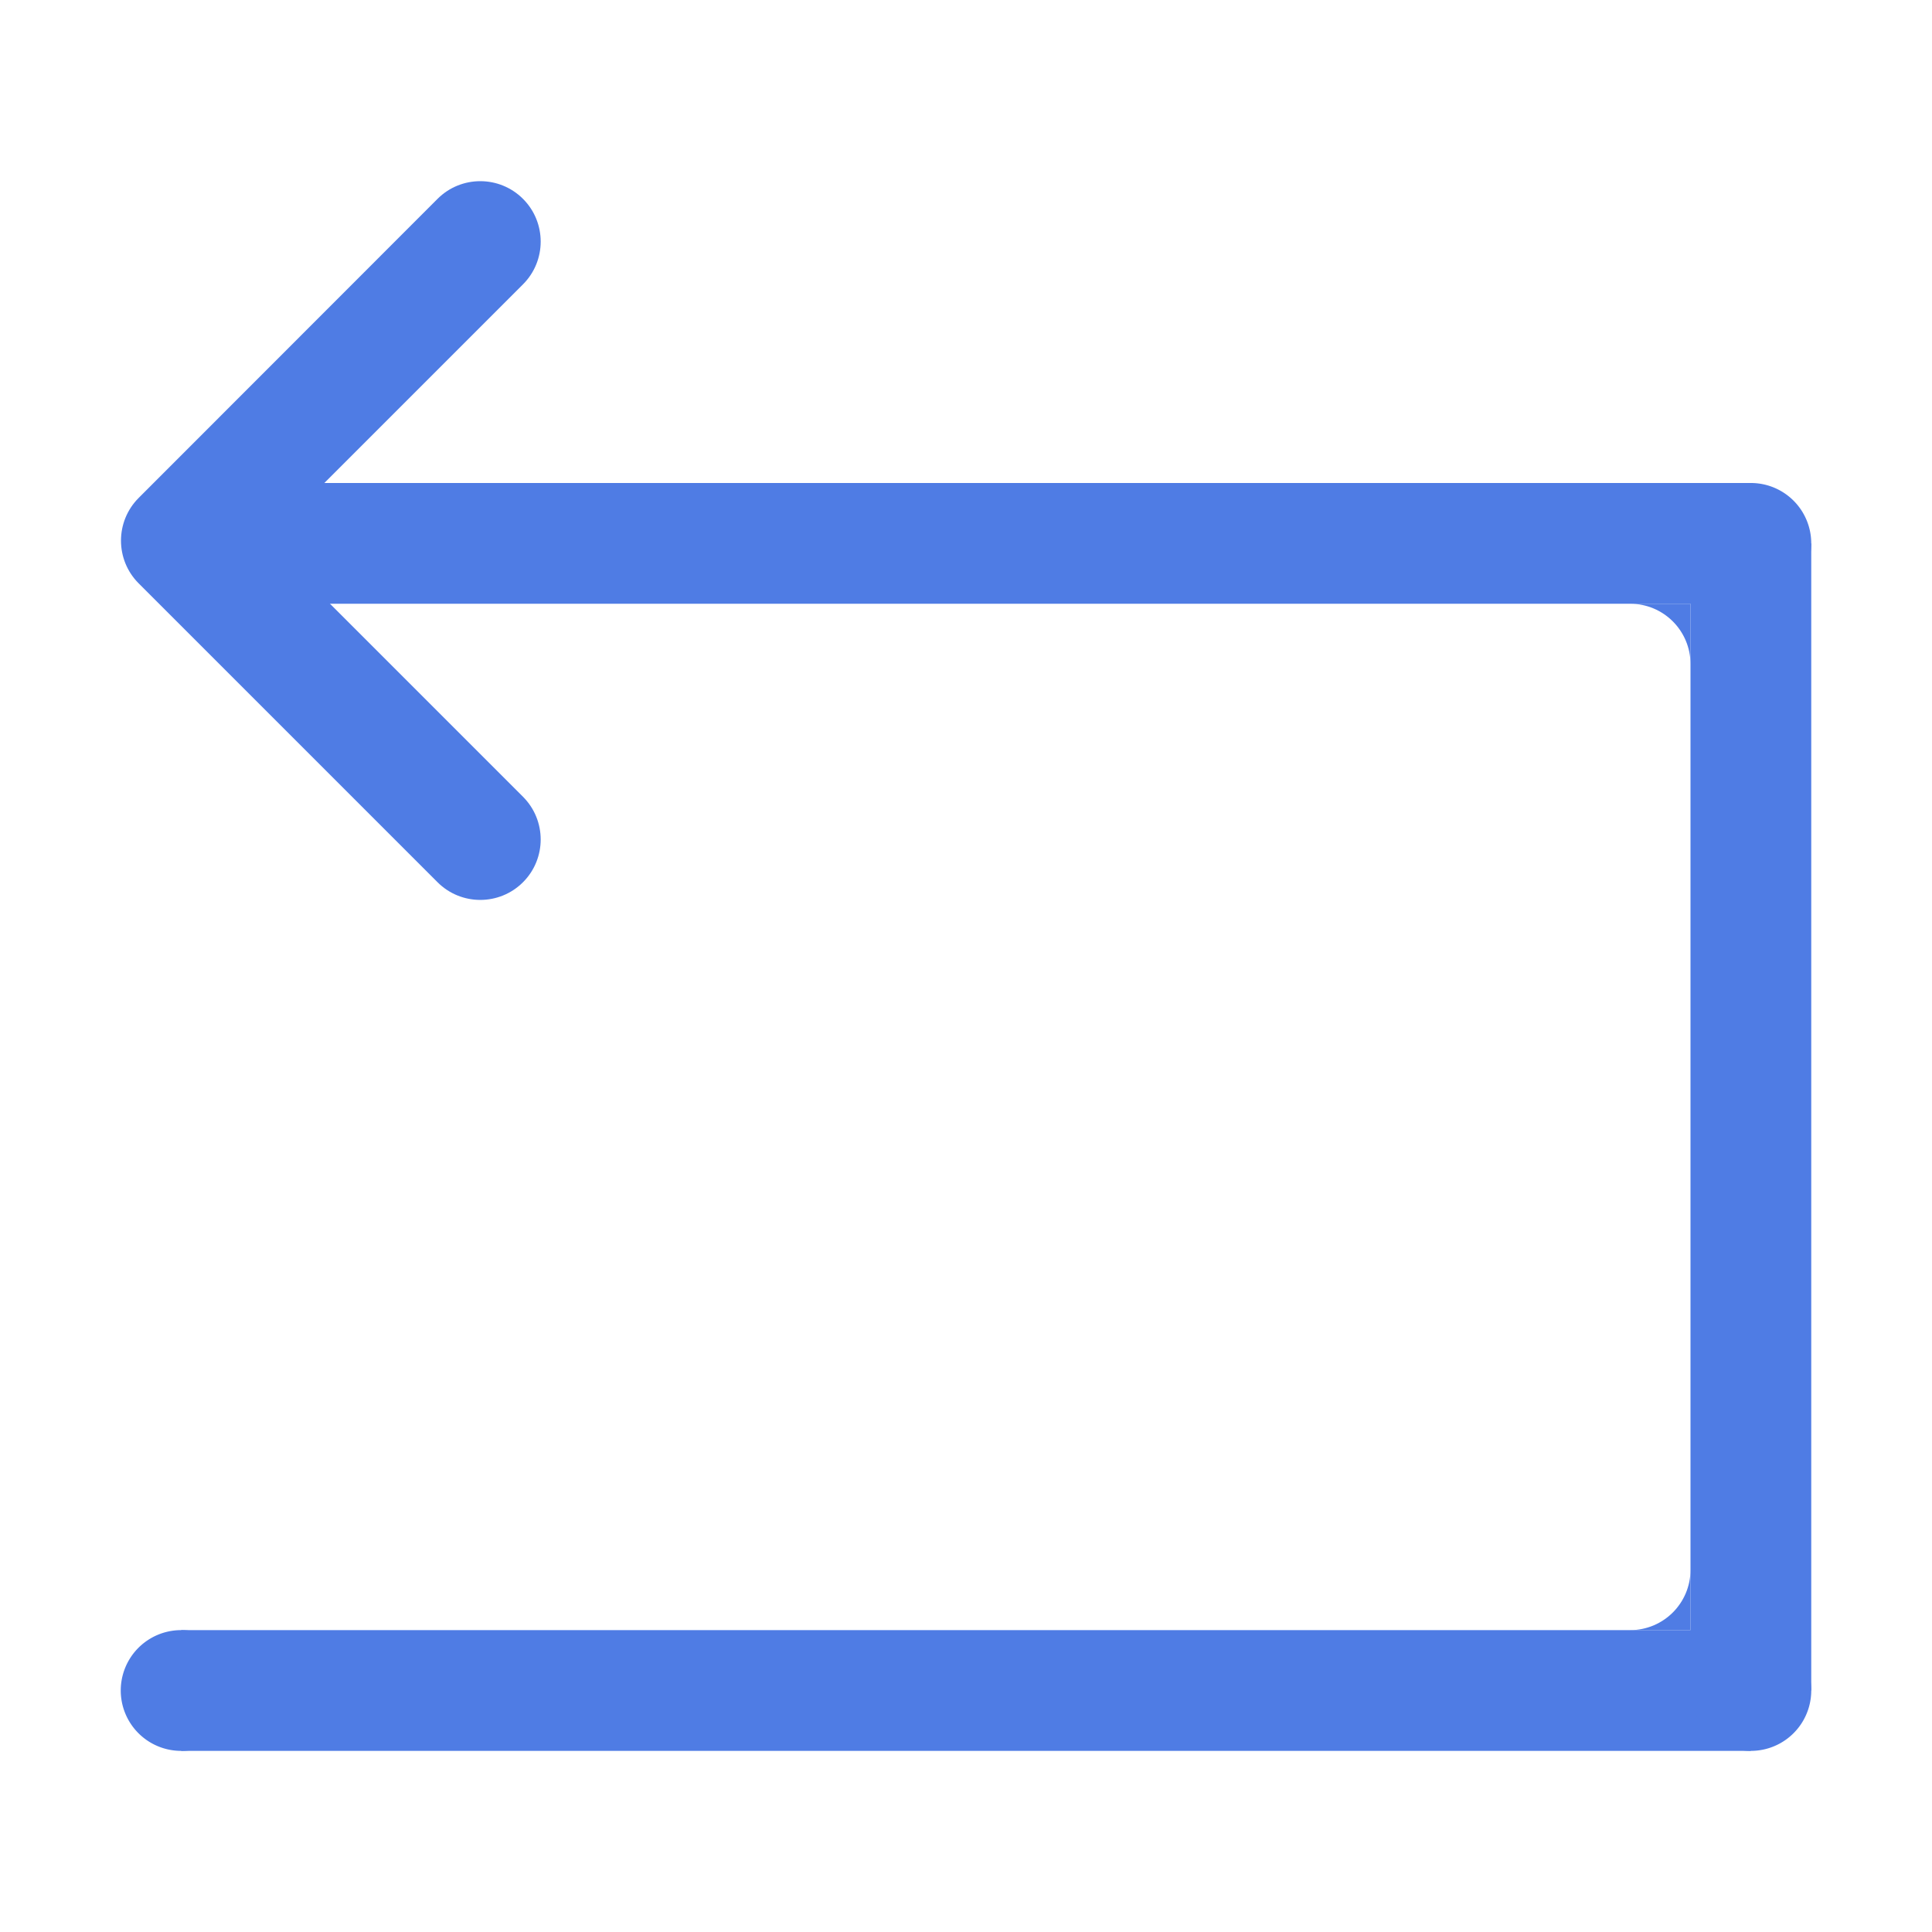 <?xml version="1.0" standalone="no"?><!DOCTYPE svg PUBLIC "-//W3C//DTD SVG 1.1//EN" "http://www.w3.org/Graphics/SVG/1.1/DTD/svg11.dtd"><svg t="1611569425378" class="icon" viewBox="0 0 1024 1024" version="1.1" xmlns="http://www.w3.org/2000/svg" p-id="53565" xmlns:xlink="http://www.w3.org/1999/xlink" width="200" height="200"><defs><style type="text/css"></style></defs><path d="M96 864h832v64H96z" fill="#4f7ce4" p-id="53566"></path><path d="M959.999 288.001v608h-64v-608z" fill="#4f7ce4" p-id="53567"></path><path d="M128 256h800v64H128z" fill="#4f7ce4" p-id="53568"></path><path d="M141.4 286.5l135.8-135.8c12.5-12.5 12.5-32.8 0-45.3s-32.8-12.5-45.3 0L73.5 263.9c-12.5 12.5-12.5 32.8 0 45.3l158.4 158.4c12.5 12.5 32.8 12.5 45.3 0s12.5-32.8 0-45.3L141.4 286.5z" fill="#4f7ce4" p-id="53569"></path><path d="M96 896m-32 0a32 32 0 1 0 64 0 32 32 0 1 0-64 0Z" fill="#4f7ce4" p-id="53570"></path><path d="M928 896m-32 0a32 32 0 1 0 64 0 32 32 0 1 0-64 0Z" fill="#4f7ce4" p-id="53571"></path><path d="M928 288m-32 0a32 32 0 1 0 64 0 32 32 0 1 0-64 0Z" fill="#4f7ce4" p-id="53572"></path><path d="M864 864h32v-32c0 17.7-14.3 32-32 32zM864 320c17.7 0 32 14.3 32 32v-32h-32z" fill="#4f7ce4" p-id="53573"></path></svg>